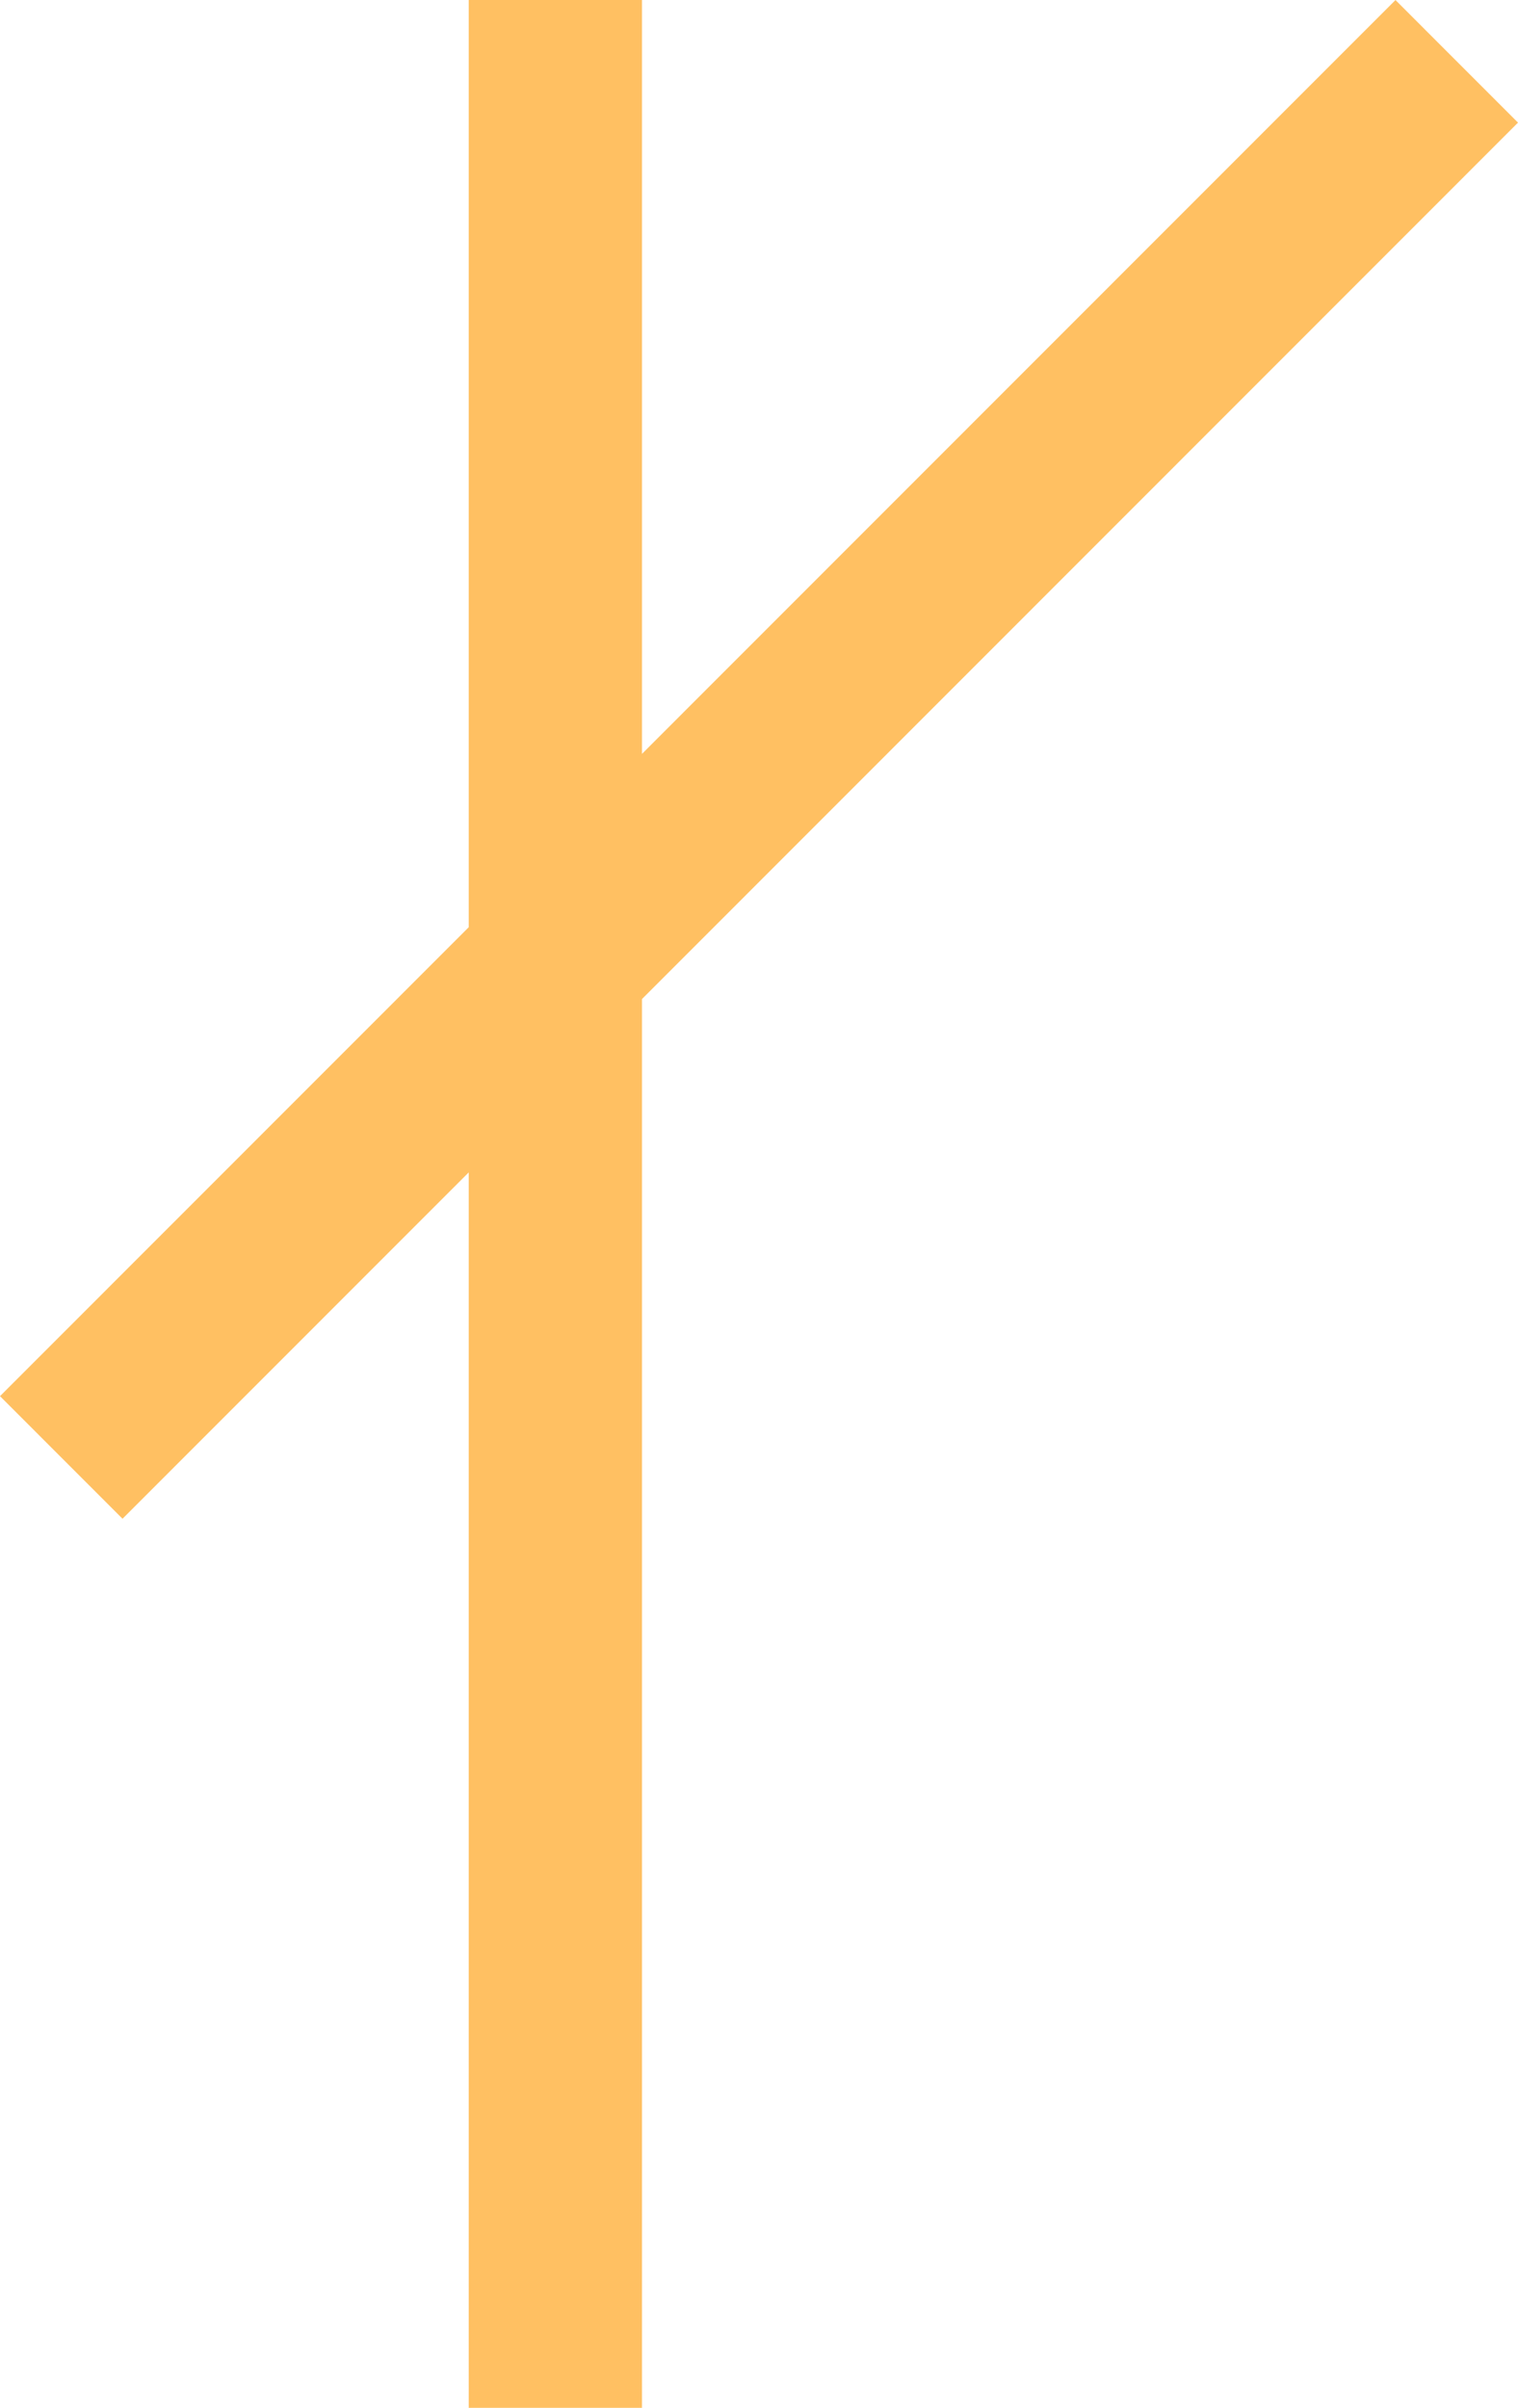 <svg width="326" height="517" viewBox="0 0 326 517" fill="none" xmlns="http://www.w3.org/2000/svg">
<path d="M326 26.329L299.686 0.008L137.873 161.867V0H100.66V199.091L0 299.779L26.314 326.1L100.66 251.733V517H137.873V214.509L326 26.329Z" fill="#FFC062"/>
</svg>
